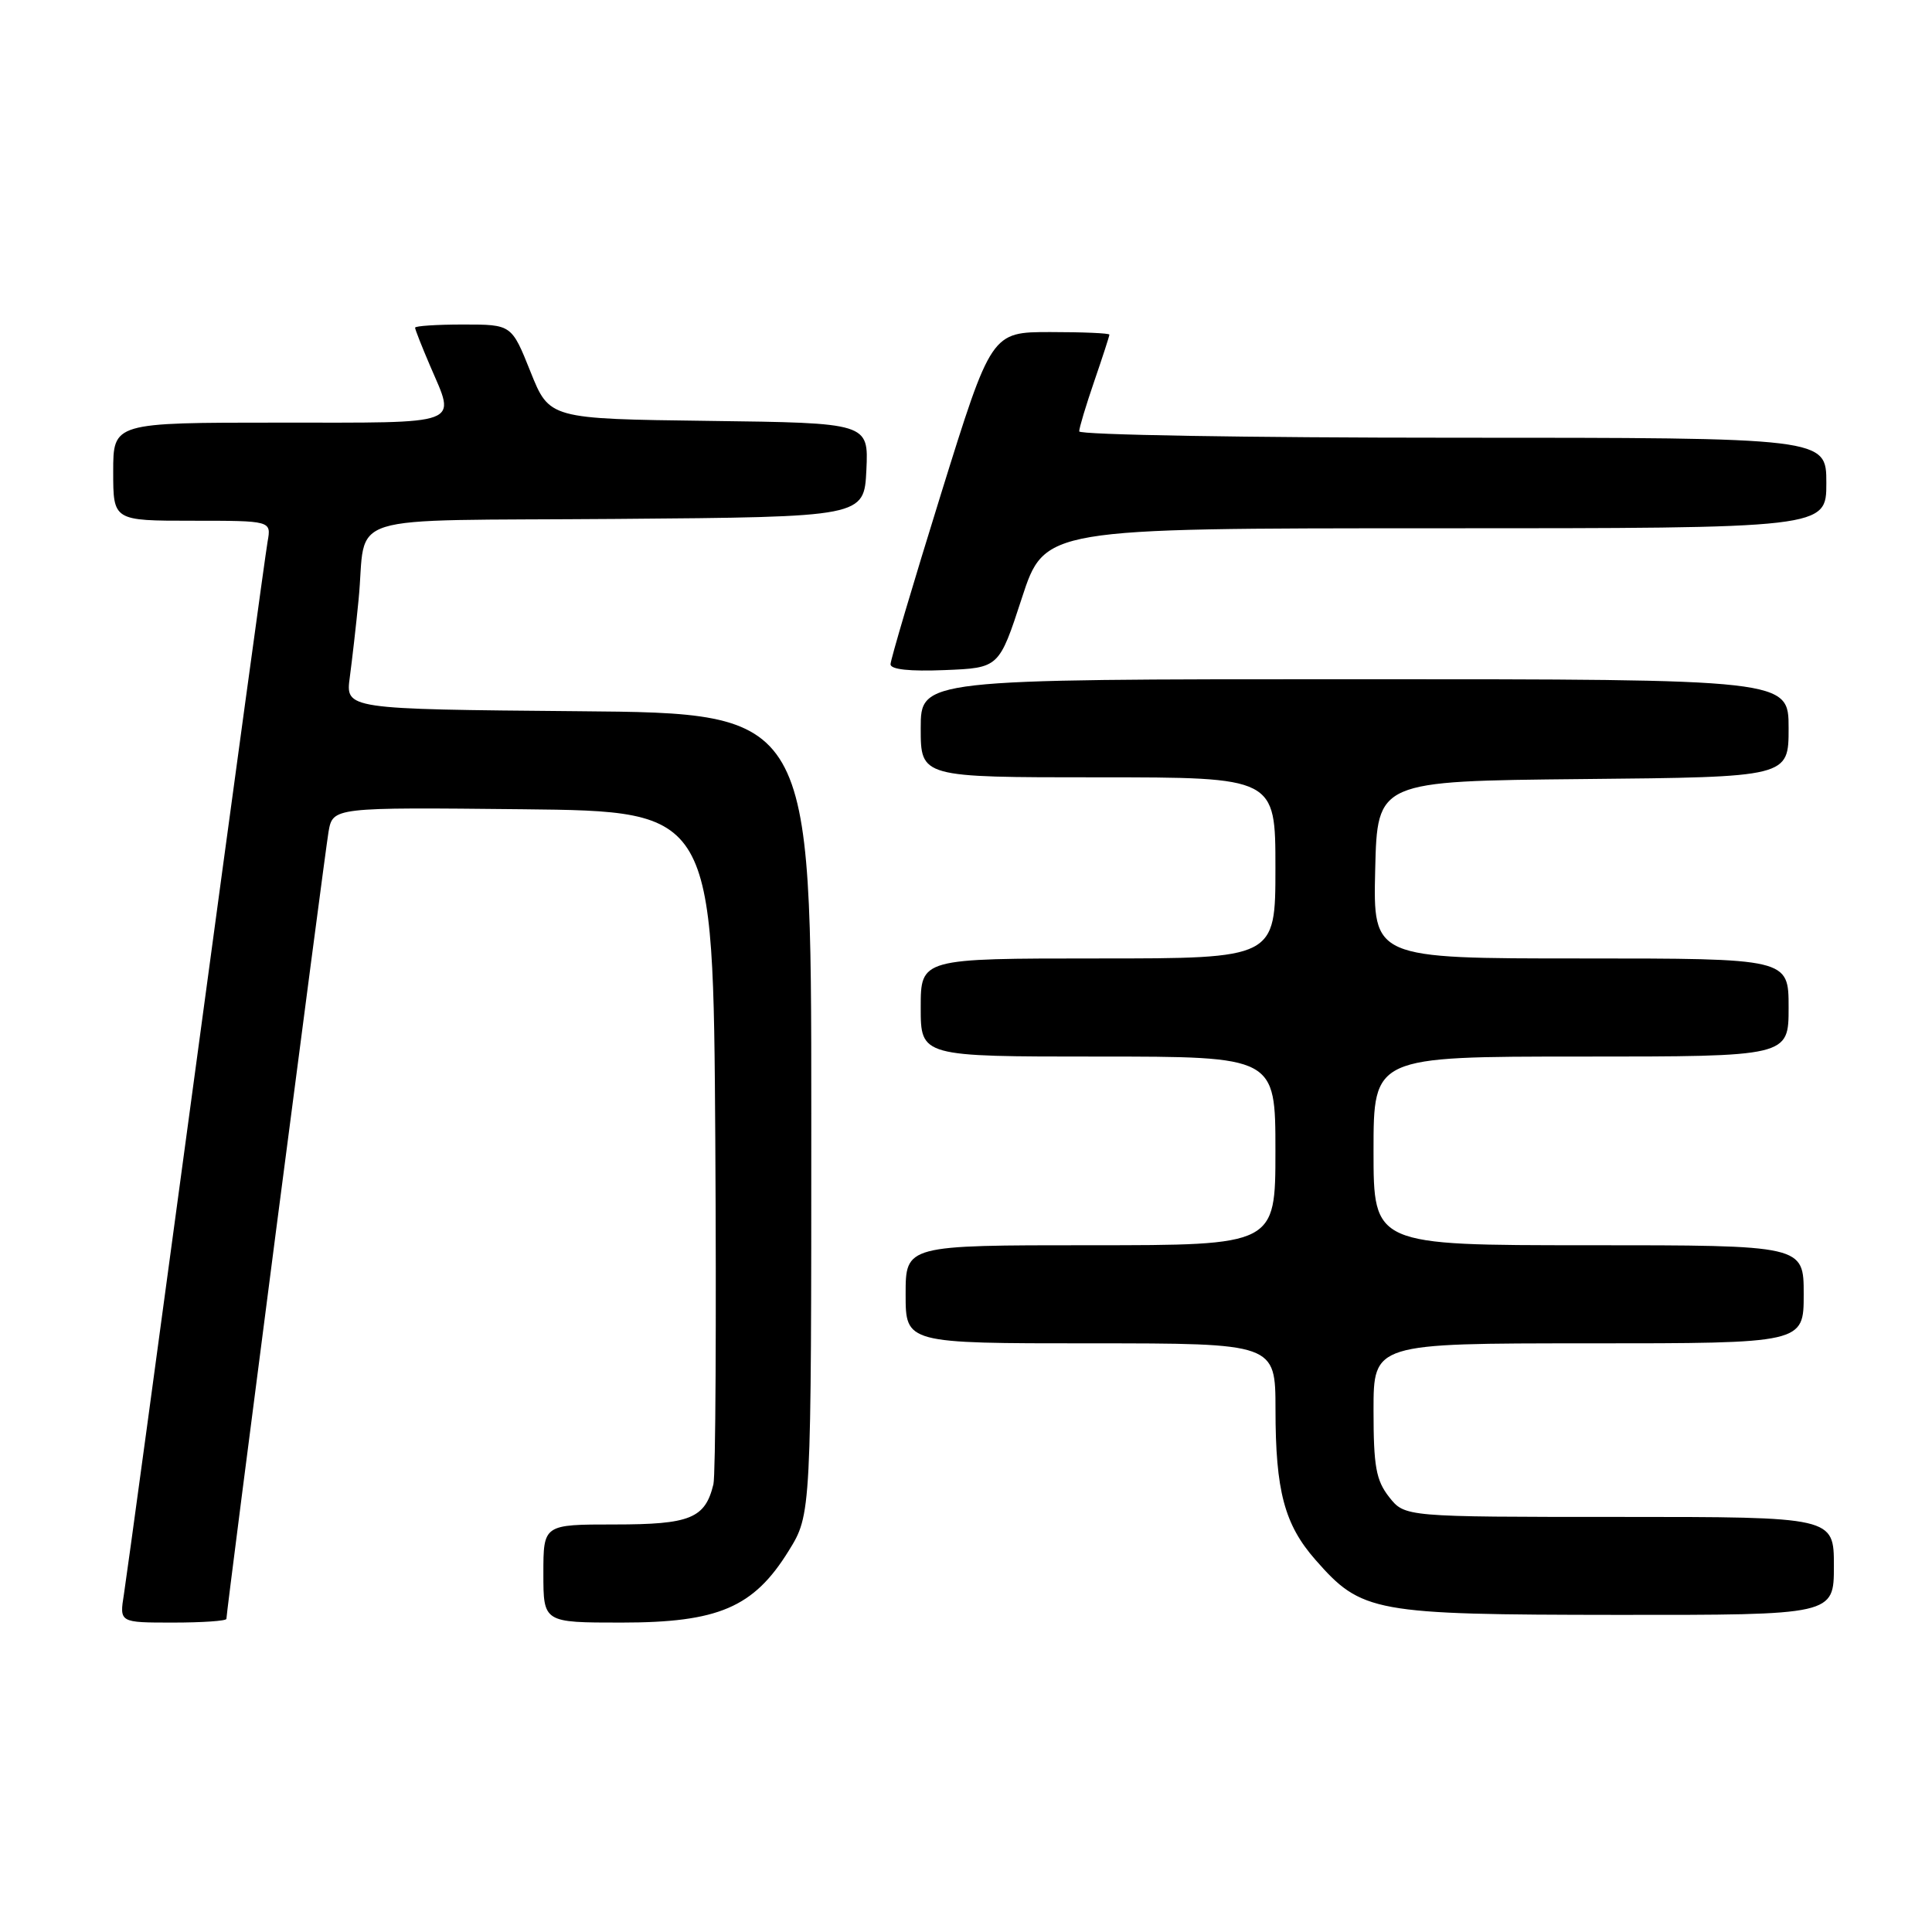 <?xml version="1.0" encoding="UTF-8" standalone="no"?>
<!DOCTYPE svg PUBLIC "-//W3C//DTD SVG 1.1//EN" "http://www.w3.org/Graphics/SVG/1.1/DTD/svg11.dtd" >
<svg xmlns="http://www.w3.org/2000/svg" xmlns:xlink="http://www.w3.org/1999/xlink" version="1.1" viewBox="0 0 256 256">
 <g >
 <path fill="currentColor"
d=" M 30.00 214.51 C 30.00 213.48 43.00 113.34 43.53 110.23 C 44.10 106.97 44.10 106.97 69.30 107.23 C 94.50 107.50 94.50 107.50 94.78 151.00 C 94.93 174.93 94.82 195.48 94.53 196.68 C 93.43 201.20 91.46 202.00 81.43 202.00 C 72.00 202.00 72.00 202.00 72.00 208.50 C 72.00 215.00 72.00 215.00 82.34 215.00 C 95.18 215.00 99.86 213.00 104.50 205.50 C 107.50 200.66 107.50 200.66 107.50 147.58 C 107.50 94.50 107.50 94.50 76.64 94.24 C 45.78 93.97 45.78 93.97 46.35 89.74 C 46.66 87.41 47.19 82.80 47.51 79.50 C 48.68 67.71 44.35 69.06 81.77 68.76 C 114.50 68.50 114.50 68.50 114.80 62.27 C 115.09 56.04 115.09 56.04 93.94 55.77 C 72.79 55.50 72.79 55.50 70.29 49.25 C 67.79 43.00 67.79 43.00 61.39 43.00 C 57.88 43.00 55.00 43.19 55.00 43.42 C 55.00 43.65 55.90 45.93 57.00 48.50 C 60.41 56.46 61.64 56.00 37.00 56.00 C 15.00 56.00 15.00 56.00 15.00 62.50 C 15.00 69.00 15.00 69.00 25.48 69.00 C 35.95 69.00 35.95 69.00 35.46 71.75 C 35.19 73.26 30.93 104.42 25.99 141.00 C 21.05 177.57 16.75 209.19 16.42 211.25 C 15.82 215.00 15.82 215.00 22.91 215.00 C 26.81 215.00 30.00 214.78 30.00 214.51 Z  M 243.00 207.50 C 243.00 201.00 243.00 201.00 214.57 201.00 C 186.15 201.00 186.15 201.00 184.07 198.37 C 182.33 196.15 182.00 194.32 182.00 186.87 C 182.00 178.00 182.00 178.00 210.50 178.00 C 239.00 178.00 239.00 178.00 239.00 171.50 C 239.00 165.00 239.00 165.00 210.50 165.00 C 182.00 165.00 182.00 165.00 182.00 152.50 C 182.00 140.00 182.00 140.00 209.50 140.00 C 237.00 140.00 237.00 140.00 237.00 133.50 C 237.00 127.00 237.00 127.00 209.47 127.00 C 181.94 127.00 181.94 127.00 182.22 115.25 C 182.50 103.50 182.50 103.50 209.75 103.23 C 237.00 102.97 237.00 102.97 237.00 96.48 C 237.00 90.00 237.00 90.00 179.50 90.00 C 122.00 90.00 122.00 90.00 122.00 96.50 C 122.00 103.00 122.00 103.00 145.50 103.00 C 169.00 103.00 169.00 103.00 169.00 115.00 C 169.00 127.00 169.00 127.00 145.50 127.00 C 122.00 127.00 122.00 127.00 122.00 133.50 C 122.00 140.00 122.00 140.00 145.50 140.00 C 169.00 140.00 169.00 140.00 169.00 152.50 C 169.00 165.00 169.00 165.00 144.50 165.00 C 120.00 165.00 120.00 165.00 120.00 171.50 C 120.00 178.00 120.00 178.00 144.50 178.00 C 169.00 178.00 169.00 178.00 169.01 186.75 C 169.01 197.56 170.20 202.01 174.30 206.68 C 180.43 213.67 181.96 213.95 214.25 213.98 C 243.00 214.00 243.00 214.00 243.00 207.50 Z  M 135.40 79.25 C 138.42 70.00 138.42 70.00 190.21 70.00 C 242.00 70.00 242.00 70.00 242.00 64.00 C 242.00 58.00 242.00 58.00 192.50 58.00 C 165.27 58.00 143.00 57.62 143.00 57.16 C 143.00 56.69 143.90 53.70 145.00 50.50 C 146.10 47.30 147.00 44.53 147.00 44.34 C 147.00 44.15 143.48 44.00 139.18 44.00 C 131.36 44.00 131.36 44.00 124.68 65.47 C 121.01 77.28 118.00 87.43 118.00 88.02 C 118.00 88.71 120.56 88.98 125.19 88.79 C 132.38 88.50 132.38 88.50 135.40 79.25 Z "/>
</g>
</svg>
